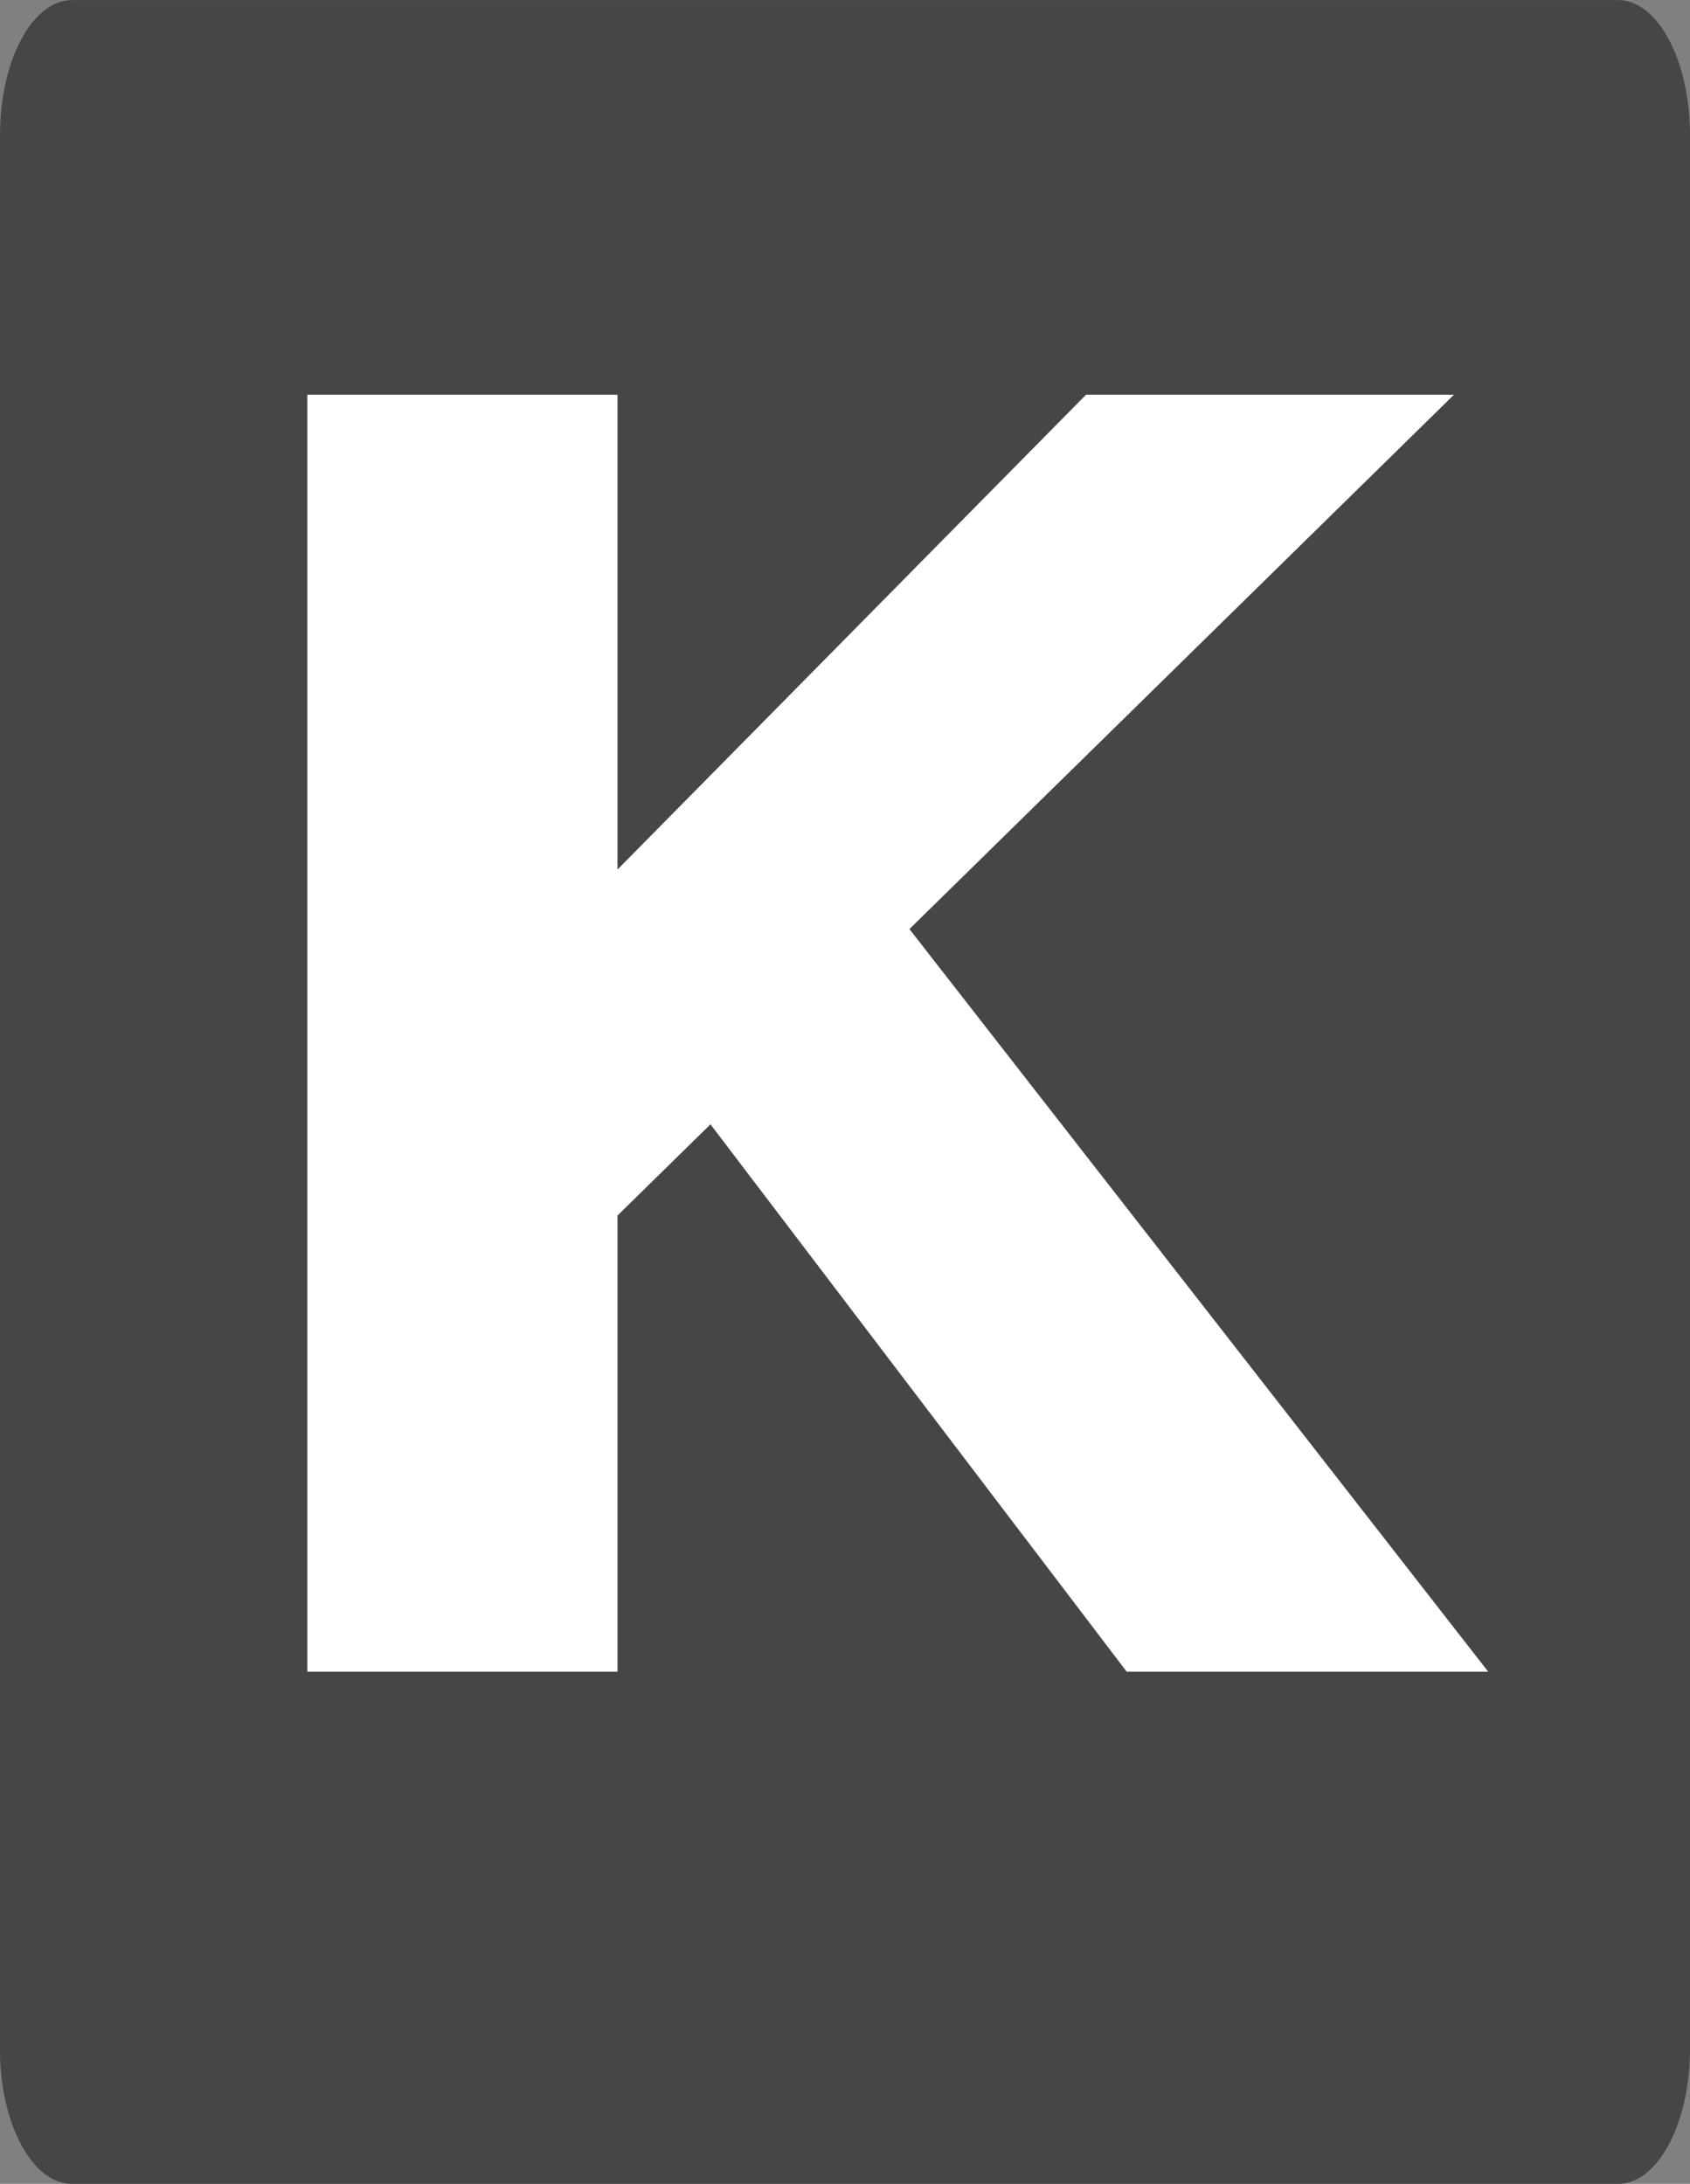 <svg version="1.1" xmlns="http://www.w3.org/2000/svg" xmlns:xlink="http://www.w3.org/1999/xlink" width="21.583" height="27.892" viewBox="0,0,21.583,27.892"><rect x="0" y="0" width="21.583" height="27.892" fill="#808080" stroke="none"/><g transform="translate(-290.309,-166.22)"><g data-paper-data="{&quot;isPaintingLayer&quot;:true}" stroke="none" stroke-width="1" stroke-linecap="square" stroke-linejoin="miter" stroke-miterlimit="10" stroke-dasharray="" stroke-dashoffset="0" style="mix-blend-mode: normal"><path d="M290.309,167.945c0,-0.952 0.412,-1.724 0.92,-1.724h19.744c0.244,0 0.478,0.182 0.65,0.505c0.172,0.323 0.269,0.762 0.269,1.219v24.444c0,0.952 -0.412,1.724 -0.92,1.724h-19.744c-0.508,0 -0.92,-0.772 -0.92,-1.724z" fill-opacity="0.694" fill="#2d2d2d" fill-rule="evenodd"/><path d="M297.13,182.79l-1.038,-3.333l8.087,-8.196h4.699zM294.234,187.571v-16.31h3.961v16.31zM304.698,187.571l-6.065,-7.977l2.677,-2.295l8.005,10.272z" fill="#ffffff" fill-rule="nonzero"/></g></g></svg>
